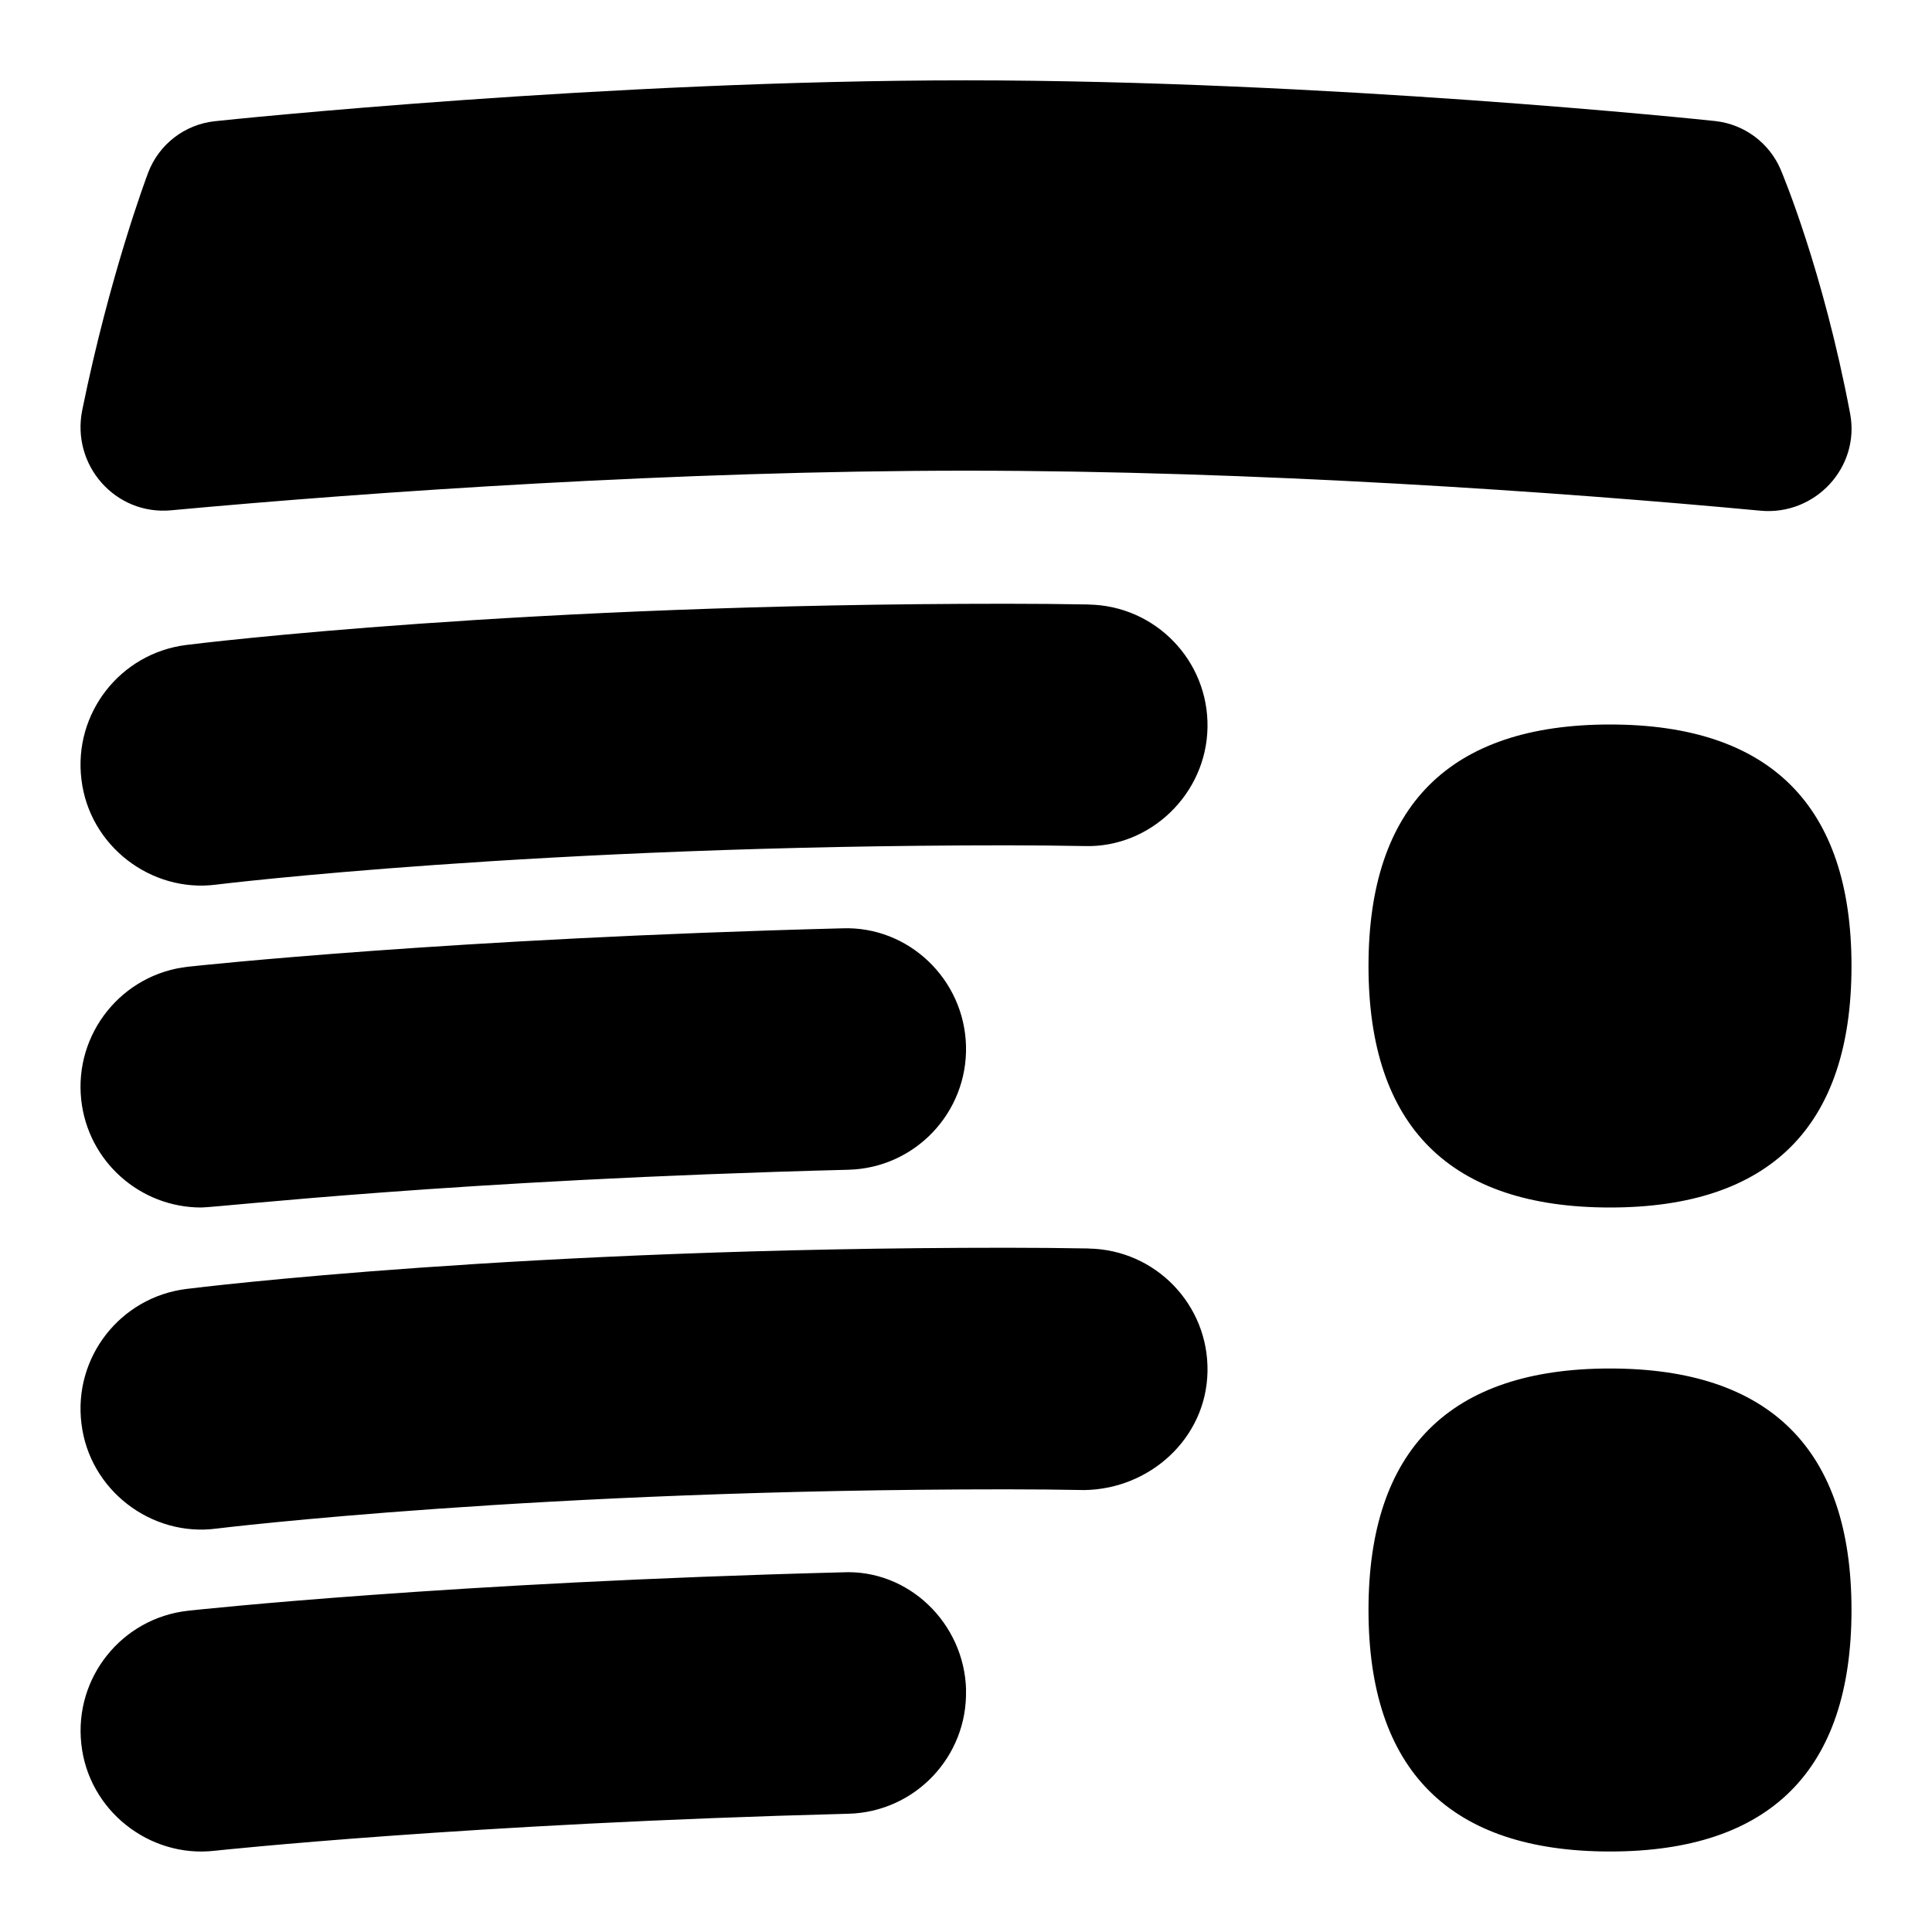 <svg id="Layer_1" viewBox="0 0 24 24" xmlns="http://www.w3.org/2000/svg" data-name="Layer 1"><path d="m12 20.993c.021.828-.633 1.517-1.461 1.538-4.743.123-7.845.457-7.875.46-.809.092-1.567-.502-1.654-1.328-.09-.823.504-1.564 1.328-1.654.13-.014 3.246-.351 8.125-.477.823-.042 1.517.633 1.538 1.461zm8-11.993c-1.99 0-3 1.009-3 3s1.01 3 3 3 3-1.009 3-3-1.01-3-3-3zm-6.473 6.509c-.336-.006-.678-.009-1.027-.009-6.024 0-10.019.491-10.186.512-.822.103-1.405.852-1.302 1.674.099.825.868 1.408 1.674 1.303.04-.005 3.992-.488 9.814-.488.331 0 .654.003.973.009.813-.013 1.513-.644 1.527-1.473.015-.828-.645-1.512-1.473-1.527zm-11.4-9.17c2.507-.232 6.324-.492 9.874-.492 3.586 0 7.372.263 9.867.497.678.064 1.241-.536 1.115-1.206-.336-1.778-.837-2.97-.863-3.032-.142-.332-.452-.562-.811-.602-.188-.021-4.86-.506-9.309-.506s-9.146.487-9.334.508c-.374.041-.693.289-.826.64-.024.064-.479 1.279-.818 2.947-.139.684.41 1.311 1.105 1.246zm.372 8.661c.255-.004 3.115-.342 8.04-.469.828-.021 1.482-.71 1.461-1.538-.021-.829-.715-1.492-1.538-1.461-4.879.126-7.995.463-8.125.477-.823.09-1.417.831-1.328 1.654.084.768.734 1.337 1.49 1.337zm17.501 2c-1.99 0-3 1.009-3 3s1.01 3 3 3 3-1.009 3-3-1.01-3-3-3zm-6.473-9.491c-.336-.006-.678-.009-1.027-.009-6.024 0-10.019.491-10.186.512-.822.103-1.405.852-1.302 1.674.099.825.868 1.408 1.674 1.303.04-.005 3.992-.488 9.814-.488.331 0 .654.003.973.009.813.024 1.513-.644 1.527-1.473.015-.828-.645-1.512-1.473-1.527z"/></svg>